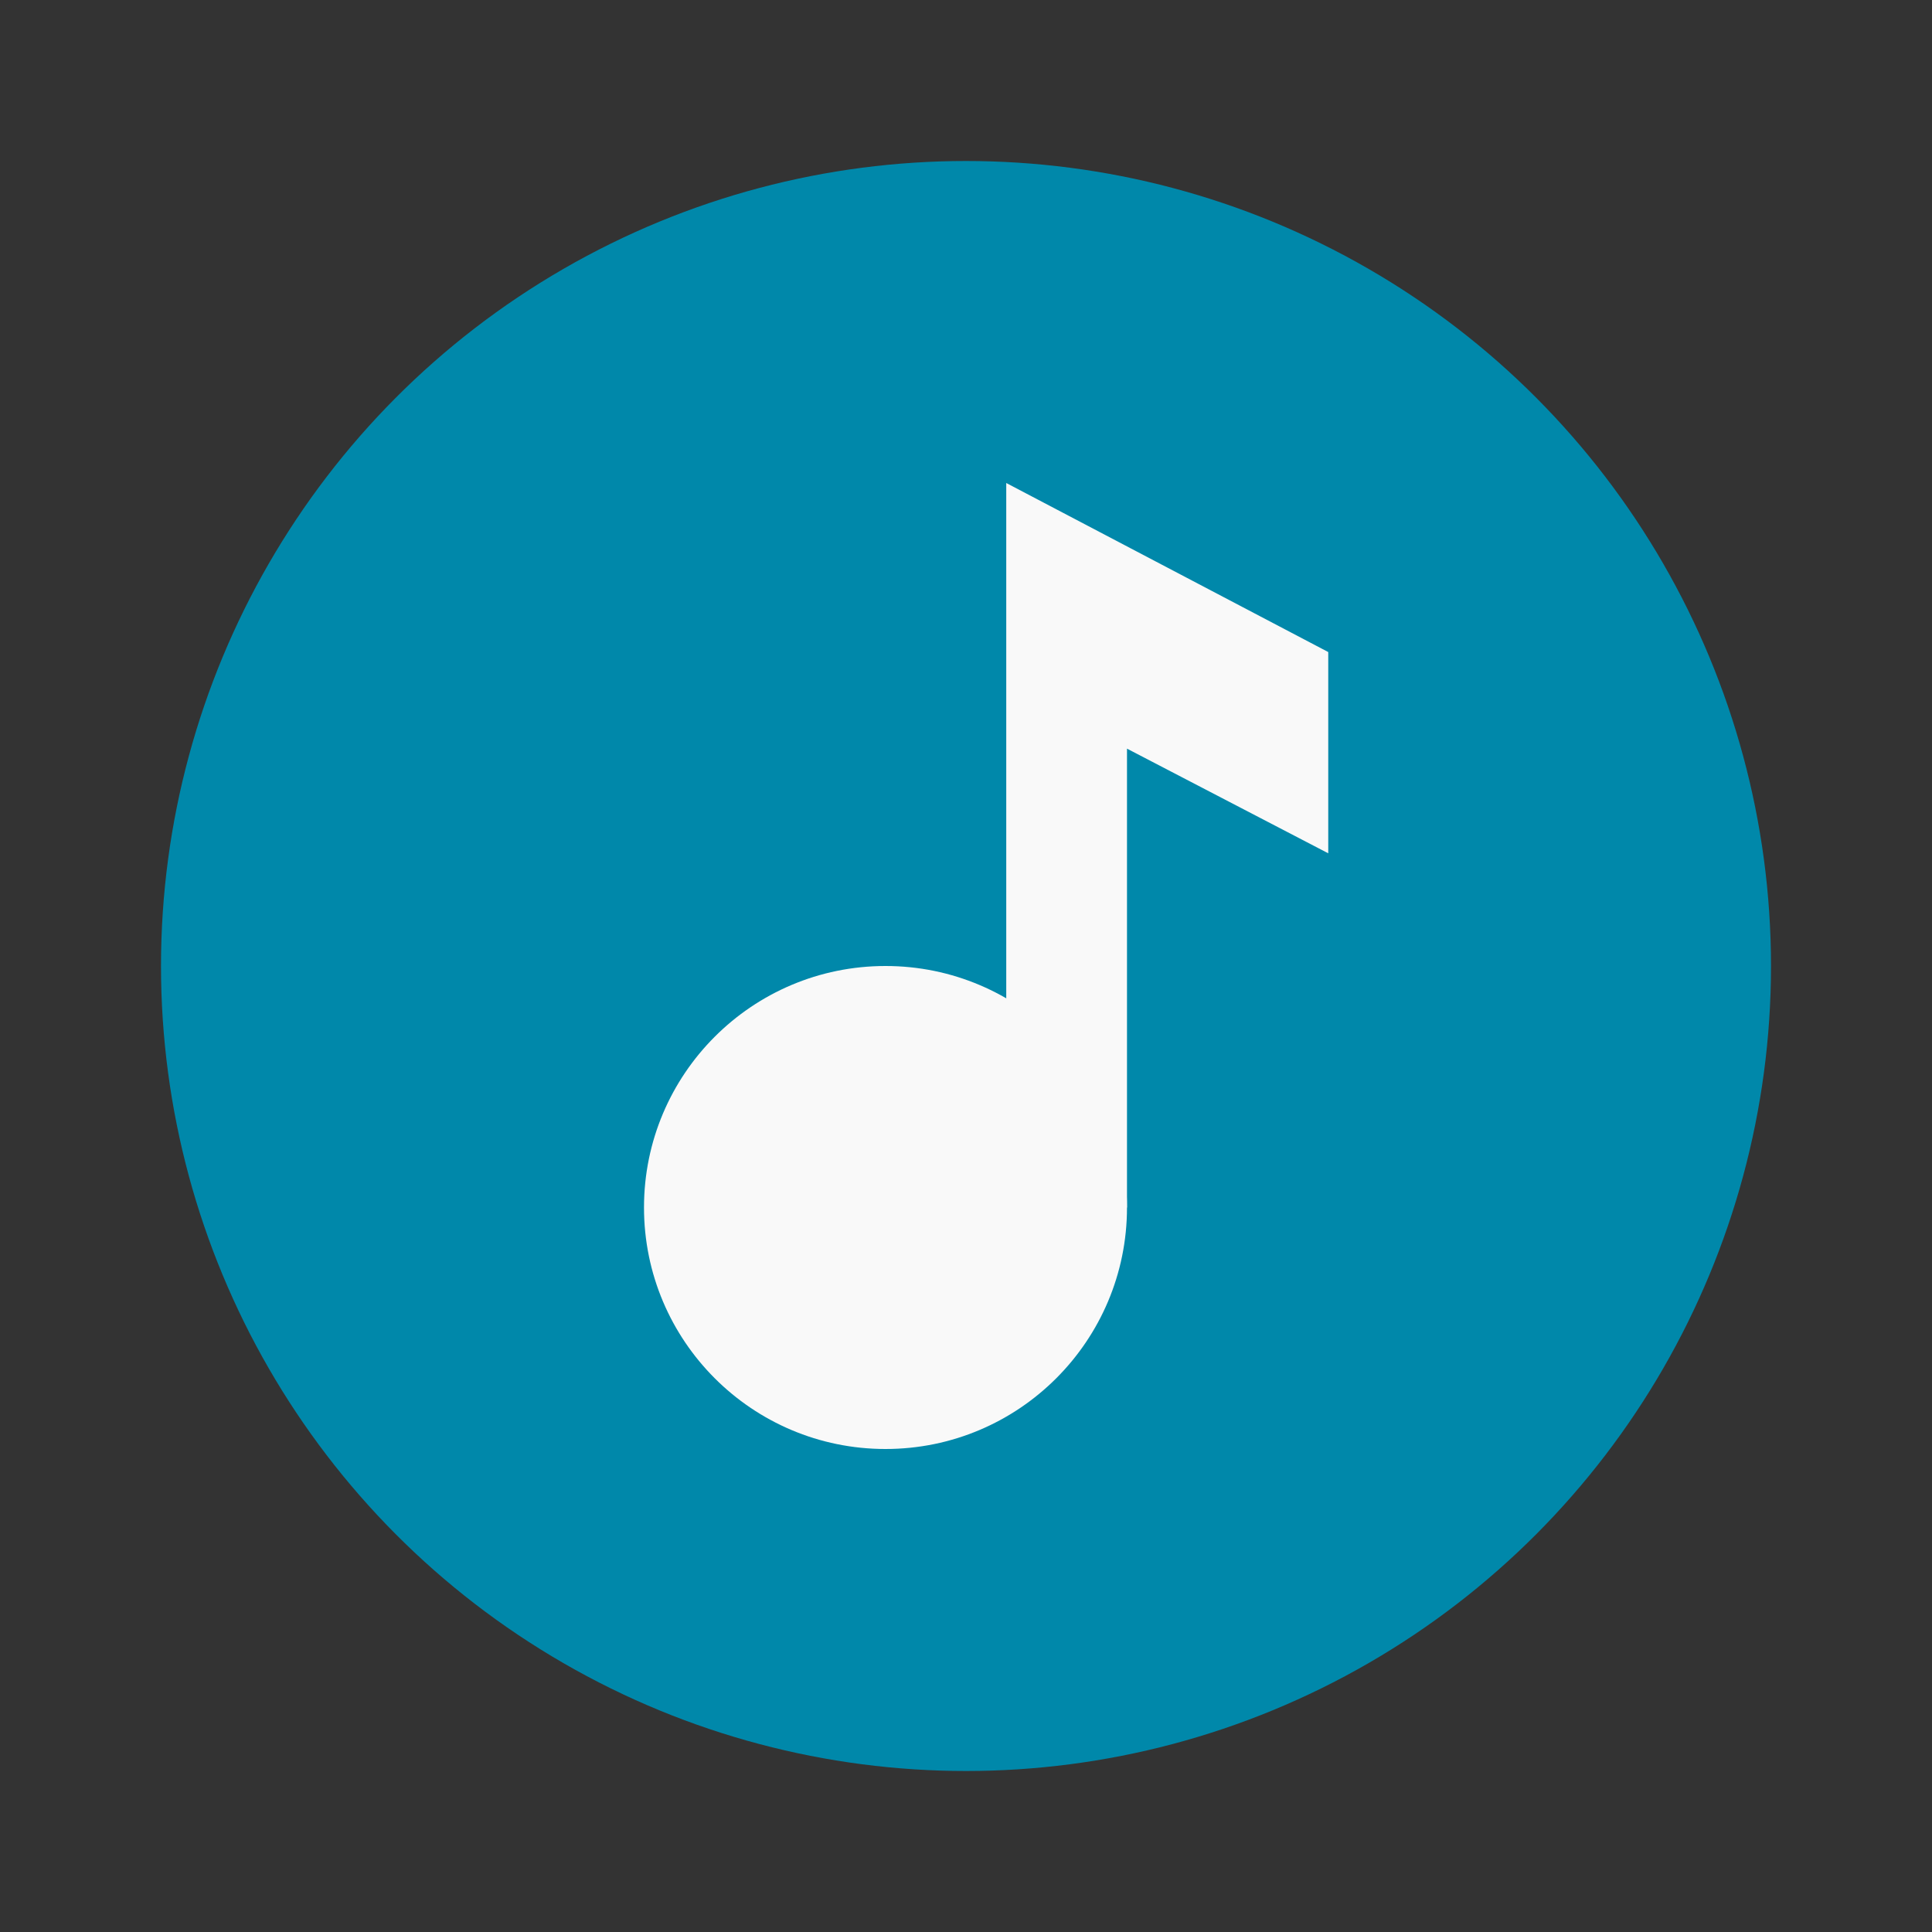 <?xml version="1.0" encoding="UTF-8" standalone="no"?>
<!-- Generator: Adobe Illustrator 18.1.1, SVG Export Plug-In . SVG Version: 6.00 Build 0)  -->
<svg xmlns:dc="http://purl.org/dc/elements/1.1/" xmlns:cc="http://creativecommons.org/ns#" xmlns:rdf="http://www.w3.org/1999/02/22-rdf-syntax-ns#" xmlns:svg="http://www.w3.org/2000/svg" xmlns="http://www.w3.org/2000/svg" xmlns:sodipodi="http://sodipodi.sourceforge.net/DTD/sodipodi-0.dtd" xmlns:inkscape="http://www.inkscape.org/namespaces/inkscape" version="1.1" id="Layer_1" x="0px" y="0px" viewBox="0 0 48 48" enable-background="new 0 0 48 48" xml:space="preserve" inkscape:version="0.91 r13725" sodipodi:docname="color_cinema_Musical.svg">
  <rect x="0" y="0" width="48" height="48" fill="#333333" stroke="none"/>
  <defs id="defs13"/>
  <circle fill="#FFEB3B" cx="24" cy="24" r="20" id="circle3" style="fill:#0088aa"/>
  <g id="g5" style="fill:#f9f9f9">
    <circle fill="#E91E63" cx="22" cy="30" r="6" id="circle7" style="fill:#f9f9f9"/>
    <polygon fill="#E91E63" points="25,12 25,30 28,30 28,18.6 33,21.2 33,16.2  " id="polygon9" style="fill:#f9f9f9"/>
  </g>
</svg>
